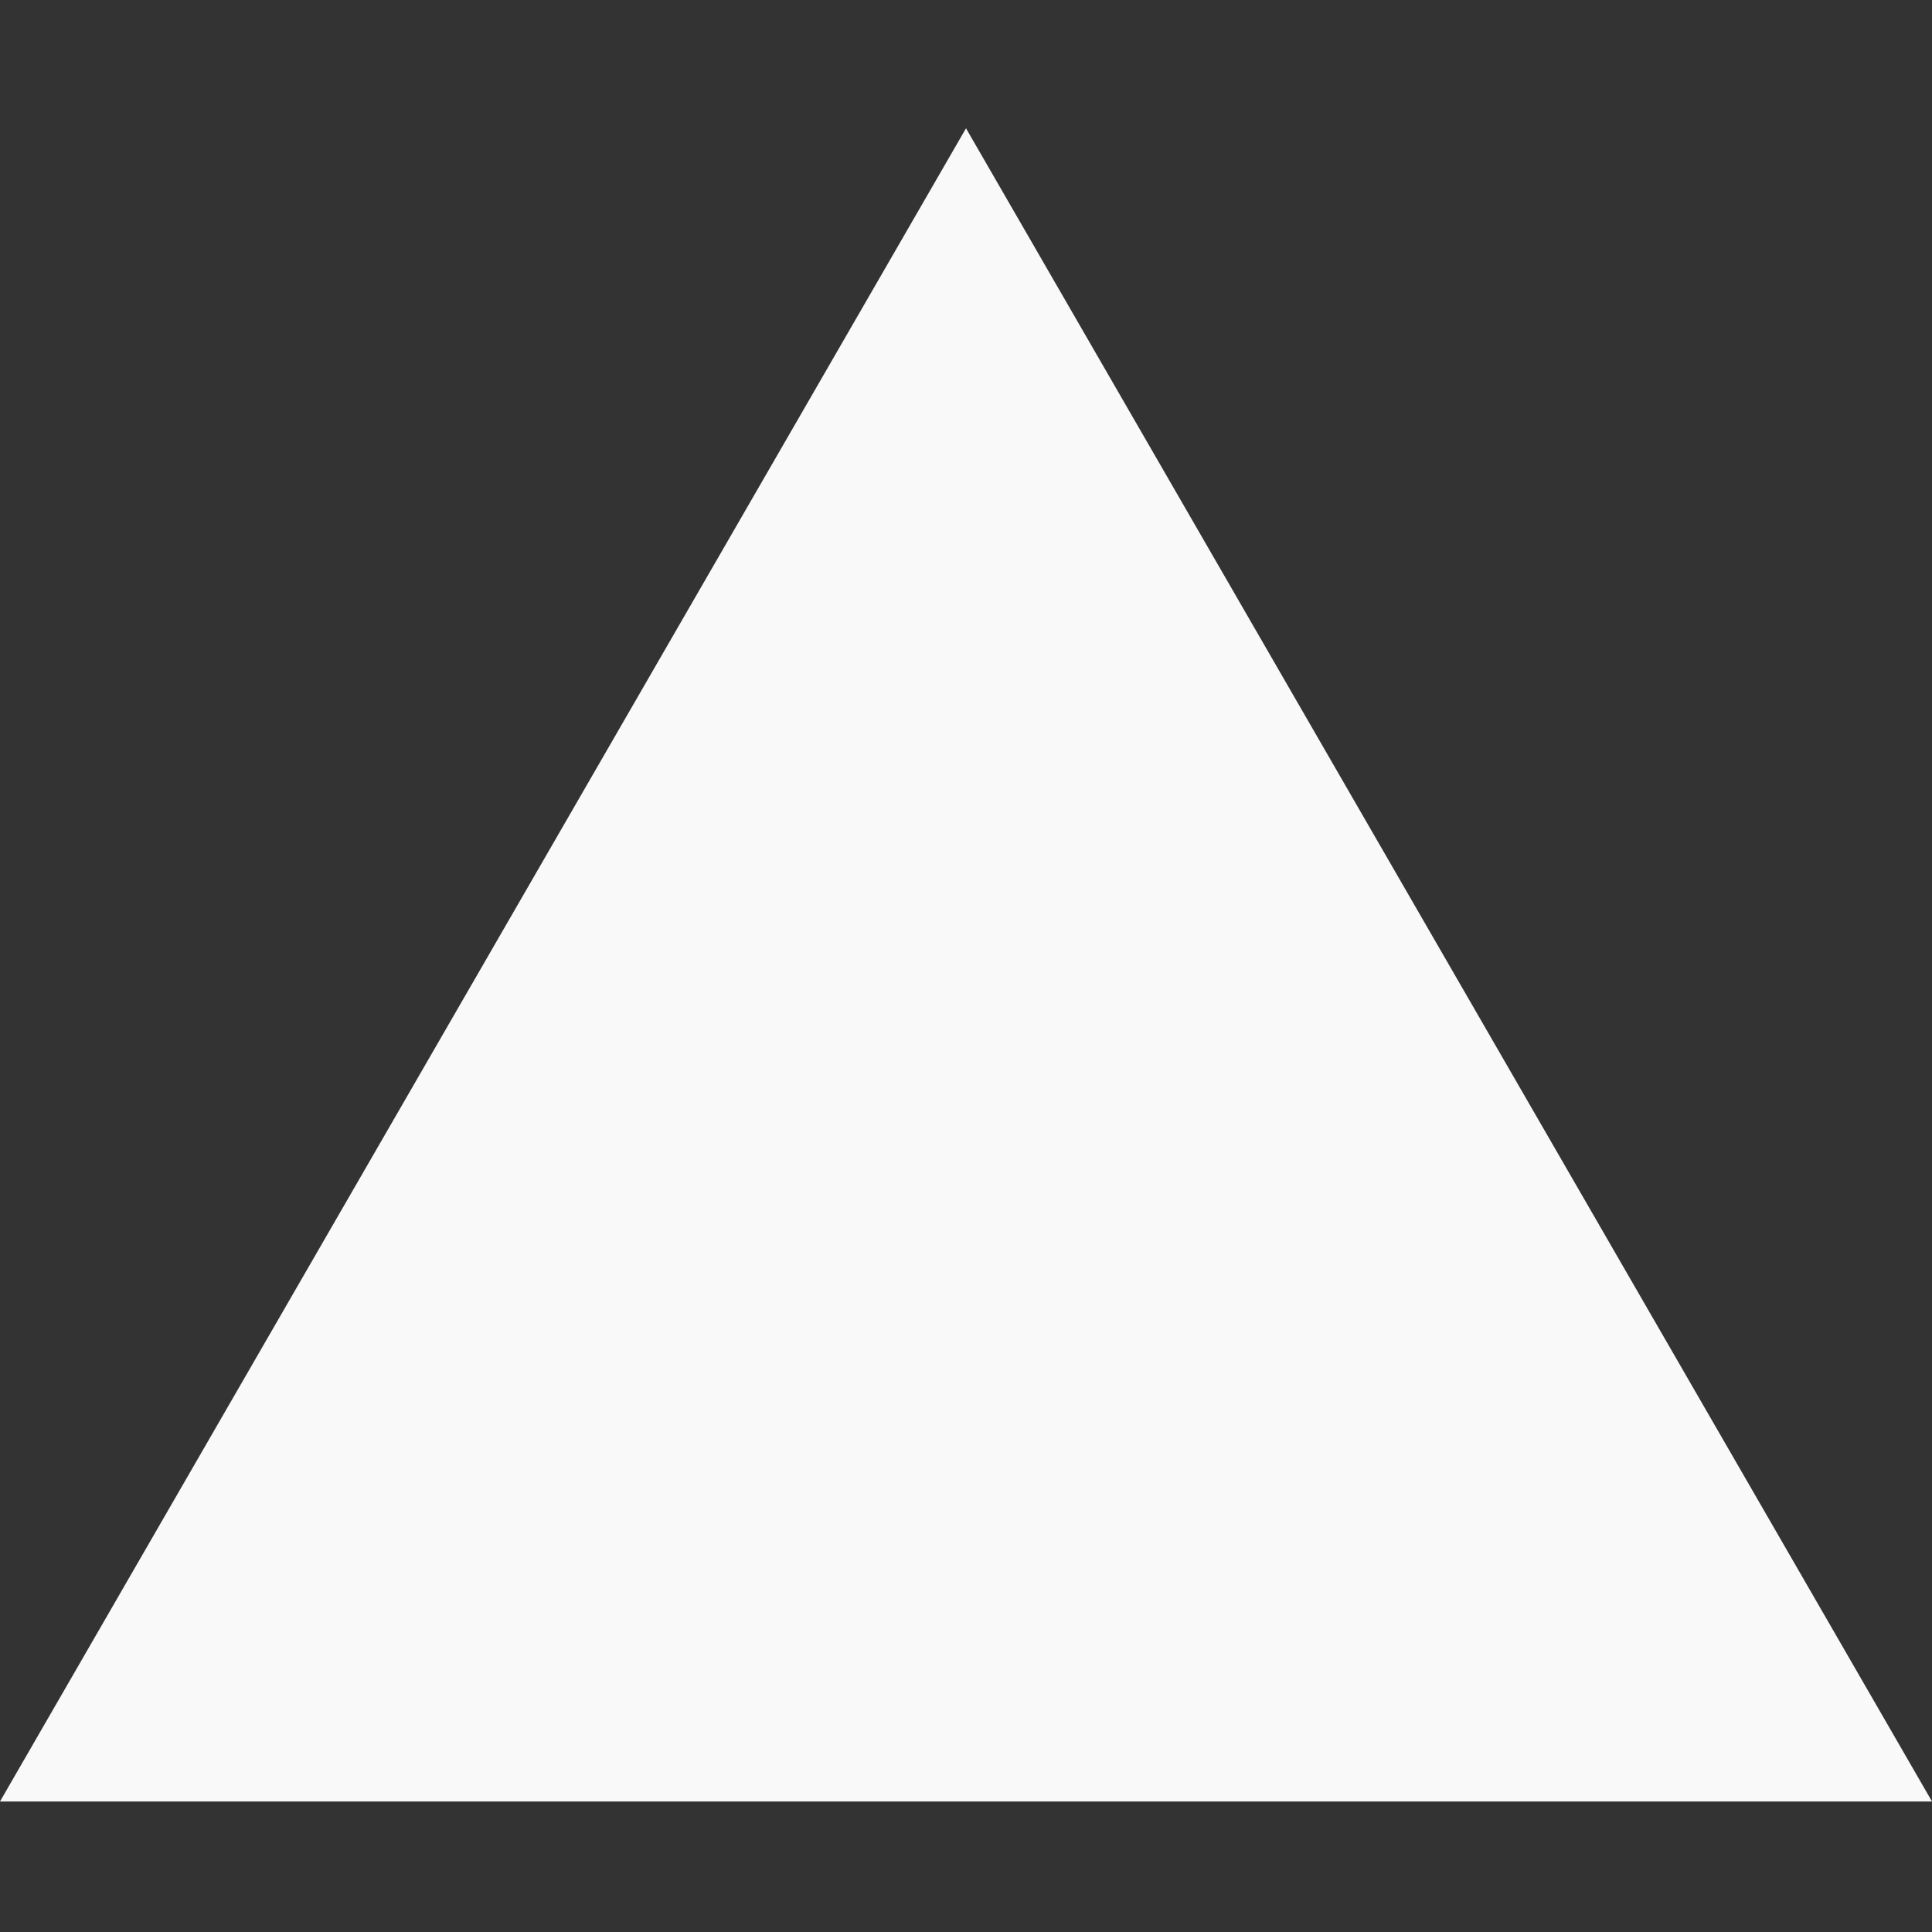 <?xml version="1.0" encoding="UTF-8"?>
<!-- Uploaded to: SVG Repo, www.svgrepo.com, Generator: SVG Repo Mixer Tools -->
<svg width="800px" height="800px" viewBox="0 -17 256 256" version="1.1" xmlns="http://www.w3.org/2000/svg" xmlns:xlink="http://www.w3.org/1999/xlink" preserveAspectRatio="xMidYMid">
    <rect x="0" y="-17" width="256" height="256" fill="#333333" stroke="none"/>
    <g>
        <polygon fill="#f9f9f9" points="128 0 256 221.705 0 221.705">

</polygon>
    </g>
</svg>